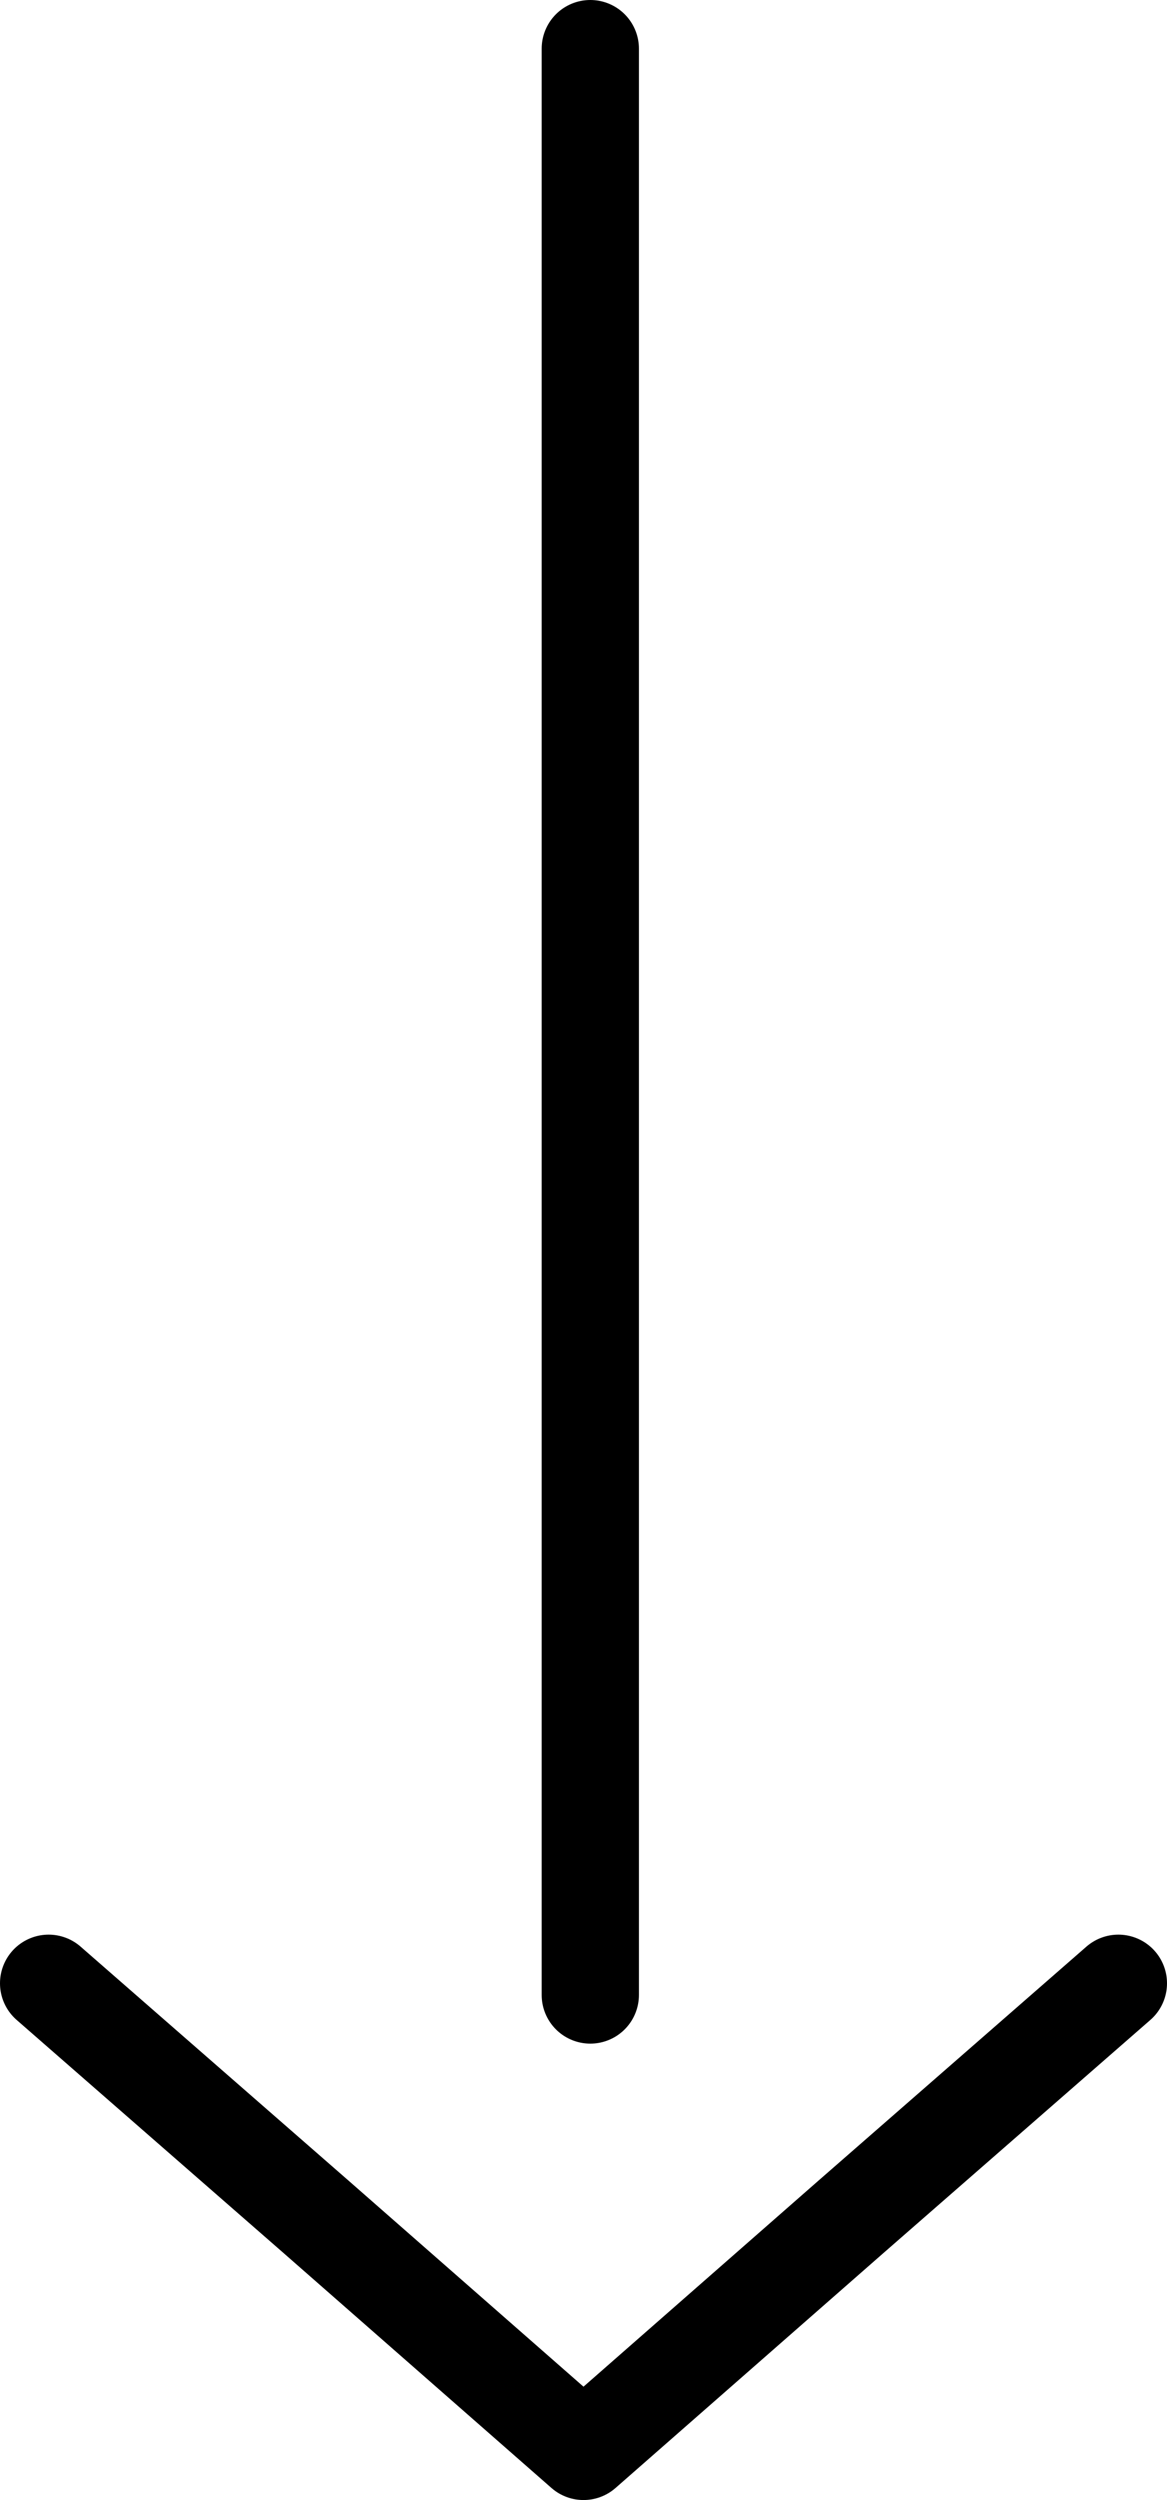 <svg xmlns="http://www.w3.org/2000/svg" viewBox="0 0 12 25.69">
    <defs>
        <style>
        .cls-1 {
            fill: none;
            stroke: #000;
            stroke-linecap: round;
            stroke-linejoin: round;
        }
        
        #Calque_2 {
        overflow: visible;
        animation: scrollIndicator 2s infinite;
        }

        @keyframes scrollIndicator { 0% {transform:translateY(-30%)} 50% {transform:translateY(0%)} 100% {transform:translateY(-30%)} }
        </style>
    </defs>
    <title>arrow-scroll</title>
    <g id="Calque_2" data-name="Calque 2">
        <g id="Calque_1-2" data-name="Calque 1">
            <polyline class="cls-1" points="11.5 20.38 8.75 22.78 6 25.19 3.25 22.78 0.5 20.38" />
            <line class="cls-1" x1="6.07" y1="20.5" x2="6.07" y2="0.5" />
        </g>
    </g>
</svg>
